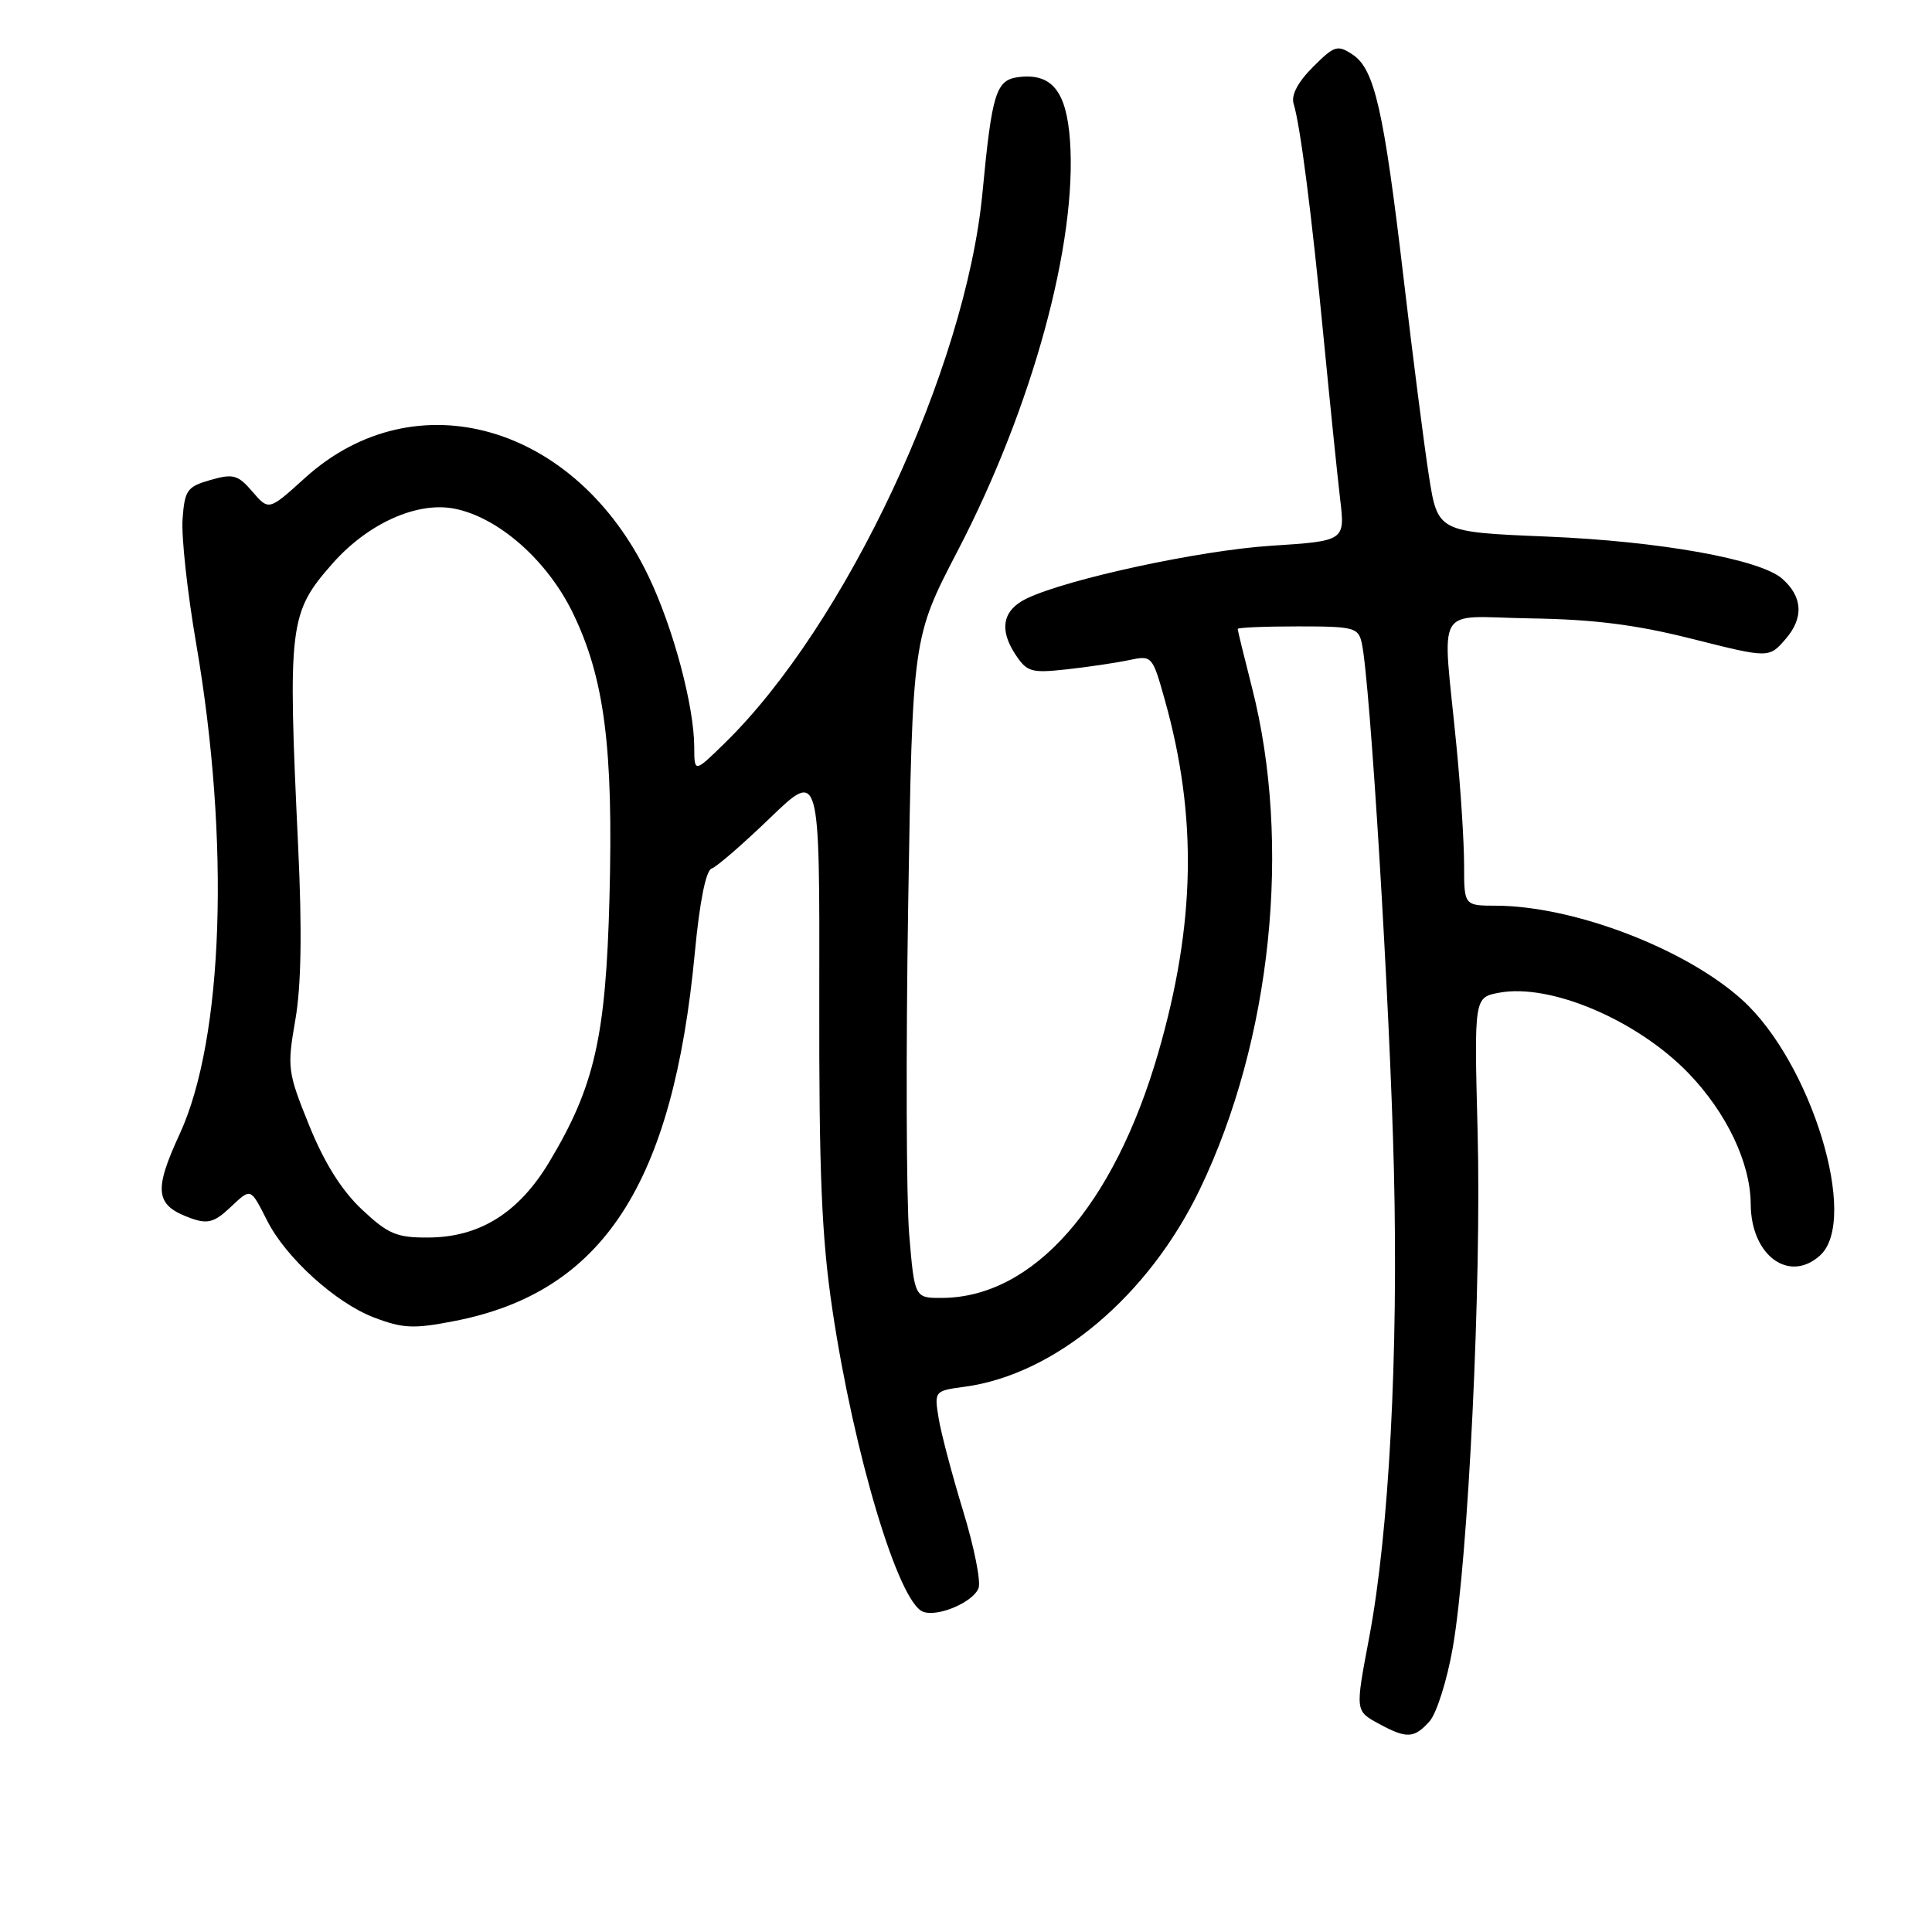 <?xml version="1.0" encoding="UTF-8" standalone="no"?>
<!DOCTYPE svg PUBLIC "-//W3C//DTD SVG 1.1//EN" "http://www.w3.org/Graphics/SVG/1.1/DTD/svg11.dtd" >
<svg xmlns="http://www.w3.org/2000/svg" xmlns:xlink="http://www.w3.org/1999/xlink" version="1.1" viewBox="0 0 256 256">
 <g >
 <path fill="currentColor"
d=" M 189.41 228.10 C 190.35 227.06 191.74 222.66 192.50 218.33 C 194.56 206.53 196.32 169.98 195.79 149.91 C 195.33 132.16 195.33 132.16 198.65 131.54 C 205.41 130.27 216.90 135.15 223.70 142.17 C 228.77 147.41 231.95 154.08 231.98 159.56 C 232.01 166.35 237.06 170.07 241.17 166.35 C 246.38 161.63 240.02 140.77 230.84 132.48 C 223.35 125.71 208.56 120.05 198.25 120.01 C 194.00 120.00 194.00 120.00 194.00 114.61 C 194.00 111.64 193.55 104.55 192.99 98.86 C 191.12 79.55 189.84 81.74 202.82 81.94 C 211.21 82.07 216.77 82.77 224.28 84.67 C 234.41 87.22 234.41 87.22 236.62 84.65 C 239.03 81.86 238.86 79.06 236.15 76.68 C 233.22 74.10 219.94 71.72 205.00 71.10 C 190.50 70.50 190.50 70.50 189.33 63.00 C 188.69 58.88 187.19 47.17 186.00 37.00 C 183.36 14.55 182.14 9.17 179.24 7.24 C 177.22 5.90 176.82 6.03 173.96 8.89 C 171.97 10.88 171.06 12.62 171.41 13.74 C 172.30 16.61 173.82 28.48 175.41 45.00 C 176.24 53.53 177.21 63.02 177.57 66.09 C 178.24 71.68 178.24 71.68 168.37 72.32 C 158.97 72.93 141.46 76.71 136.05 79.30 C 132.87 80.83 132.35 83.36 134.52 86.68 C 136.08 89.05 136.63 89.21 141.36 88.69 C 144.19 88.38 147.89 87.83 149.59 87.47 C 152.65 86.82 152.70 86.88 154.34 92.73 C 158.68 108.18 158.41 122.45 153.47 139.52 C 147.58 159.82 136.92 171.91 124.84 171.98 C 121.18 172.00 121.18 172.00 120.47 163.54 C 120.09 158.89 120.03 139.20 120.34 119.79 C 120.91 84.50 120.91 84.50 126.89 73.00 C 136.78 54.00 142.75 32.17 141.78 18.62 C 141.31 12.09 139.38 9.69 135.02 10.21 C 131.97 10.57 131.45 12.22 130.18 25.56 C 127.96 48.89 112.07 82.81 96.02 98.48 C 92.00 102.41 92.00 102.41 91.99 98.95 C 91.96 93.51 89.22 83.24 85.96 76.42 C 76.32 56.21 55.03 50.09 40.41 63.33 C 35.62 67.67 35.62 67.67 33.45 65.15 C 31.53 62.91 30.90 62.74 27.89 63.60 C 24.80 64.48 24.47 64.94 24.19 68.79 C 24.02 71.12 24.83 78.53 25.99 85.26 C 30.51 111.52 29.63 137.63 23.81 150.26 C 20.30 157.87 20.56 159.73 25.34 161.44 C 27.50 162.21 28.42 161.96 30.48 160.02 C 33.30 157.37 33.14 157.31 35.43 161.80 C 37.91 166.68 44.50 172.65 49.55 174.57 C 53.40 176.04 54.81 176.10 60.24 175.04 C 79.87 171.22 89.17 156.95 92.07 126.22 C 92.70 119.53 93.53 115.35 94.29 115.09 C 94.96 114.87 98.45 111.84 102.06 108.36 C 108.61 102.05 108.61 102.05 108.56 131.77 C 108.51 155.43 108.87 163.95 110.29 173.50 C 113.15 192.66 119.04 212.31 122.30 213.56 C 124.24 214.31 128.94 212.31 129.66 210.44 C 130.00 209.57 129.07 204.95 127.61 200.18 C 126.15 195.40 124.69 189.88 124.37 187.90 C 123.79 184.32 123.82 184.29 127.83 183.75 C 139.81 182.14 152.17 171.76 158.99 157.58 C 168.49 137.83 171.19 111.82 165.89 91.09 C 164.85 87.01 164.00 83.53 164.00 83.34 C 164.00 83.15 167.59 83.00 171.98 83.00 C 179.45 83.00 179.99 83.15 180.45 85.25 C 181.56 90.38 184.17 133.14 184.70 155.00 C 185.30 179.50 184.06 203.02 181.42 217.00 C 179.57 226.80 179.55 226.69 182.75 228.43 C 186.39 230.40 187.37 230.36 189.41 228.10 Z  M 47.94 160.25 C 45.26 157.73 42.97 154.07 40.97 149.13 C 38.11 142.06 38.03 141.48 39.13 135.16 C 39.92 130.65 40.04 123.34 39.50 112.03 C 38.12 82.72 38.31 81.21 44.04 74.69 C 48.73 69.37 55.24 66.43 60.21 67.40 C 66.04 68.54 72.50 74.23 75.89 81.19 C 80.09 89.83 81.28 99.02 80.76 118.89 C 80.28 137.42 78.79 143.95 72.78 153.97 C 68.73 160.72 63.54 163.96 56.71 163.98 C 52.54 164.00 51.41 163.51 47.94 160.25 Z "/>
</g>
</svg>
